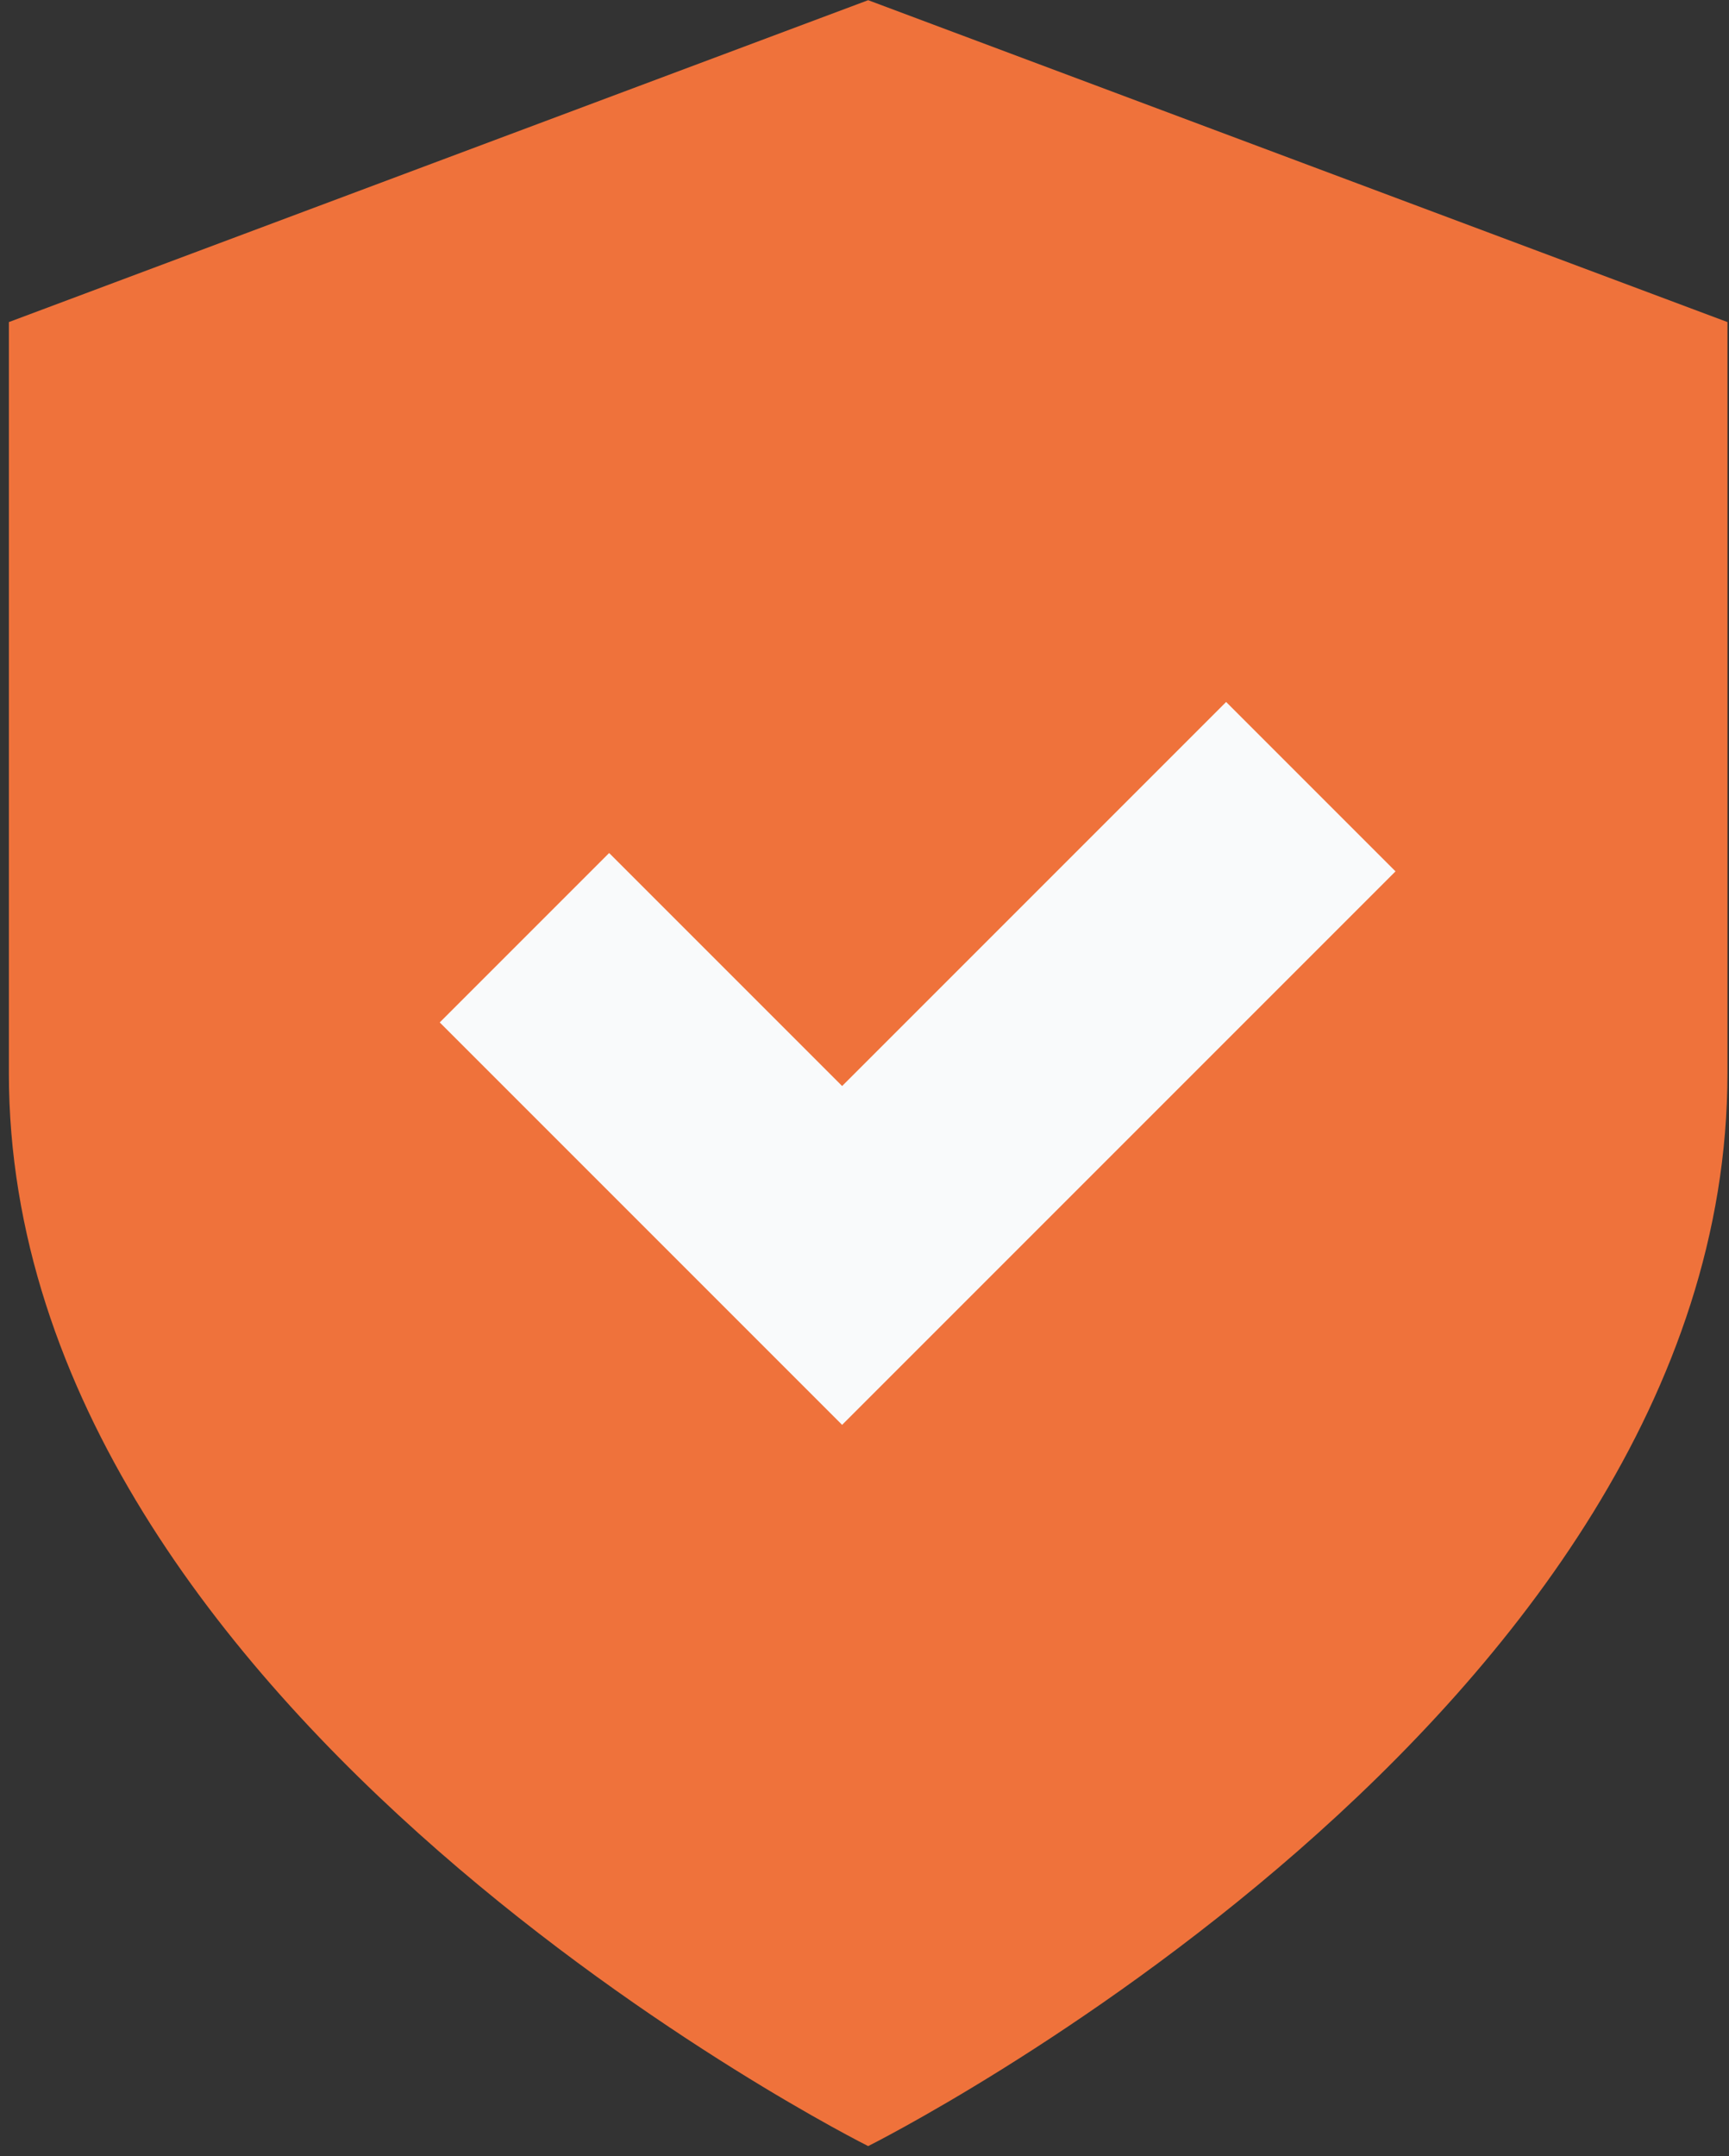 <svg width="166" height="207" viewBox="0 0 166 207" fill="none" xmlns="http://www.w3.org/2000/svg">
<rect x="0" y="0" width="166" height="207" fill="#333333" stroke="none"/>
<path d="M83.352 206.018C83.352 206.018 165.852 164.818 165.852 103.018V30.918L83.352 0.018L0.852 30.918V103.018C0.852 164.818 83.352 206.018 83.352 206.018Z" fill="#EF723B"/>
<path d="M50.351 90.018L80.851 120.518L125.851 75.518" stroke="#F9FAFB" stroke-width="23"/>
</svg>
